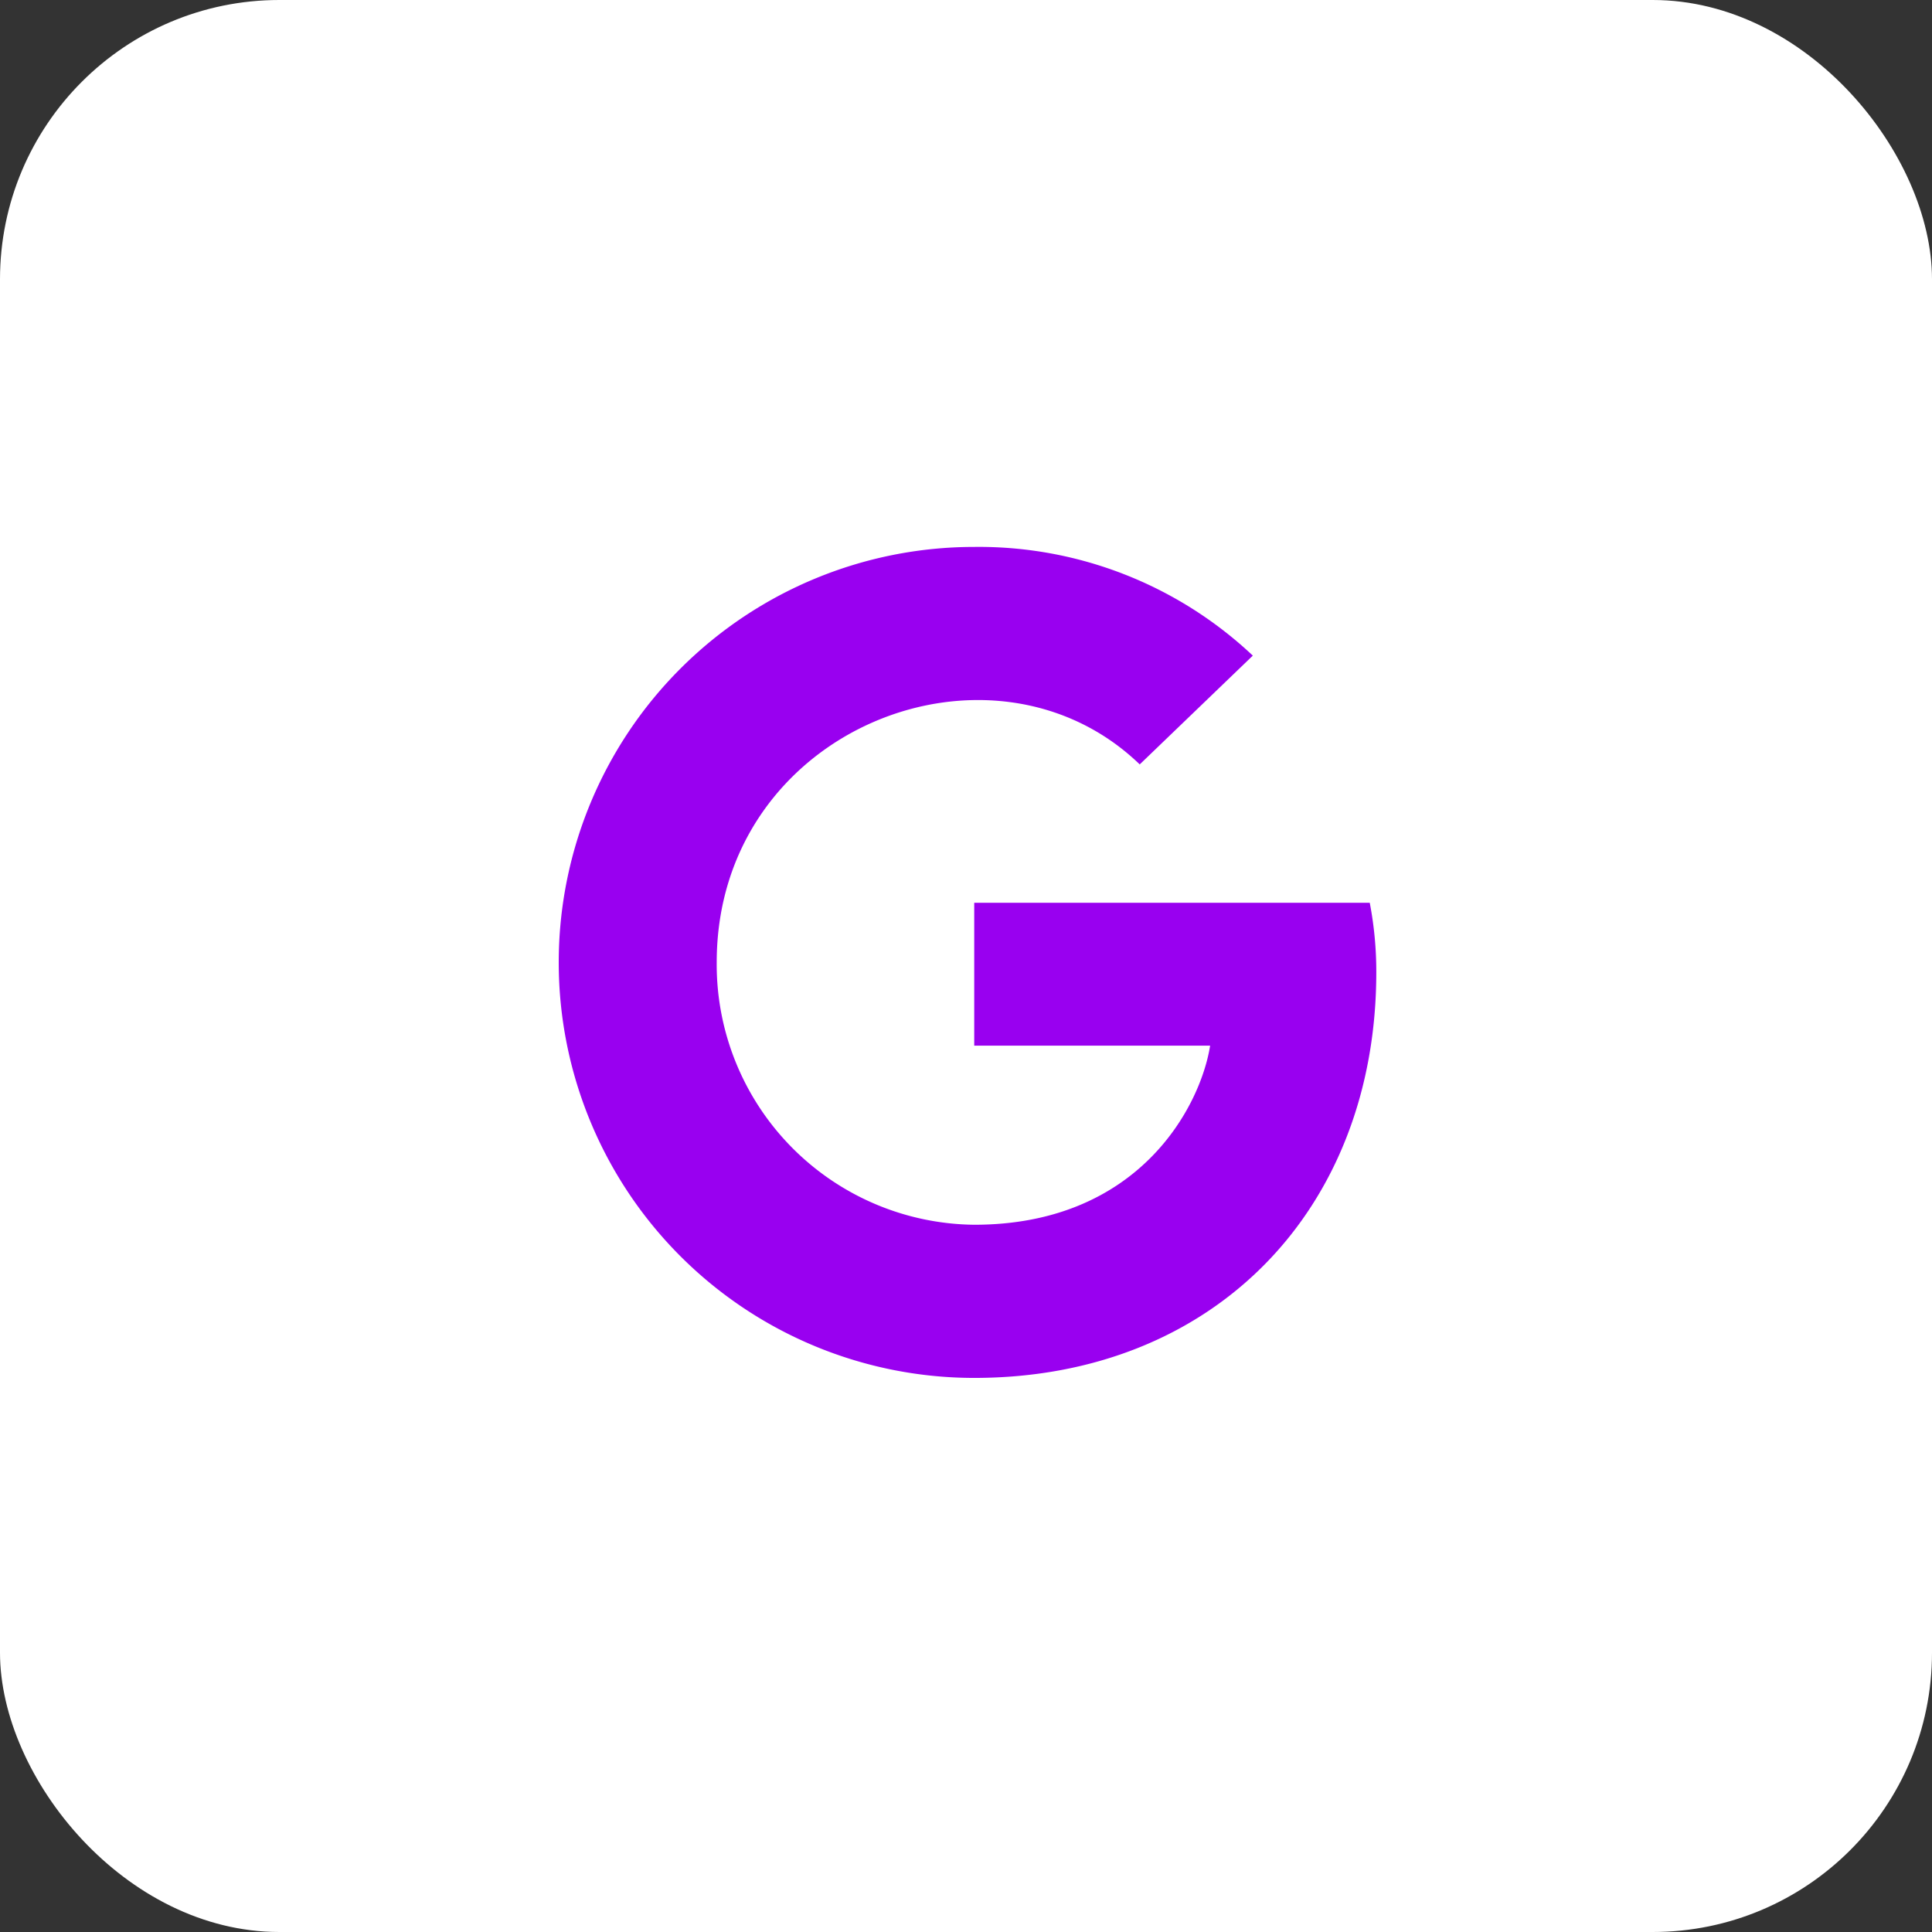 <svg id="SvgjsSvg2027" width="288" height="288" xmlns="http://www.w3.org/2000/svg" version="1.1" xmlns:xlink="http://www.w3.org/1999/xlink" xmlns:svgjs="http://svgjs.com/svgjs"><rect width="100%" height="100%" fill="#333333" stroke="none"/><defs id="SvgjsDefs2028"></defs><g id="SvgjsG2029"><svg xmlns="http://www.w3.org/2000/svg" width="288" height="288" viewBox="0 0 166 166"><g transform="translate(-303 -1102.922)" fill="#000000" class="color000 svgShape"><rect width="166" height="166" fill="#ffffff" data-name="Rectangle 556" rx="24" transform="translate(303 1102.922)" class="colorfff svgShape"></rect><path fill="#9900f0" d="M70.246,37.1C70.246,57.464,56.3,71.96,35.7,71.96a35.7,35.7,0,1,1,0-71.4A34.33,34.33,0,0,1,59.637,9.9L49.92,19.247C37.21,6.982,13.574,16.2,13.574,36.261A22.362,22.362,0,0,0,35.7,58.8c14.135,0,19.433-10.134,20.268-15.388H35.7V31.137H69.684A31.3,31.3,0,0,1,70.246,37.1Z" data-name="Icon awesome-google" transform="translate(351.007 1149.354)" class="colorf87758 svgShape"></path></g></svg></g></svg>